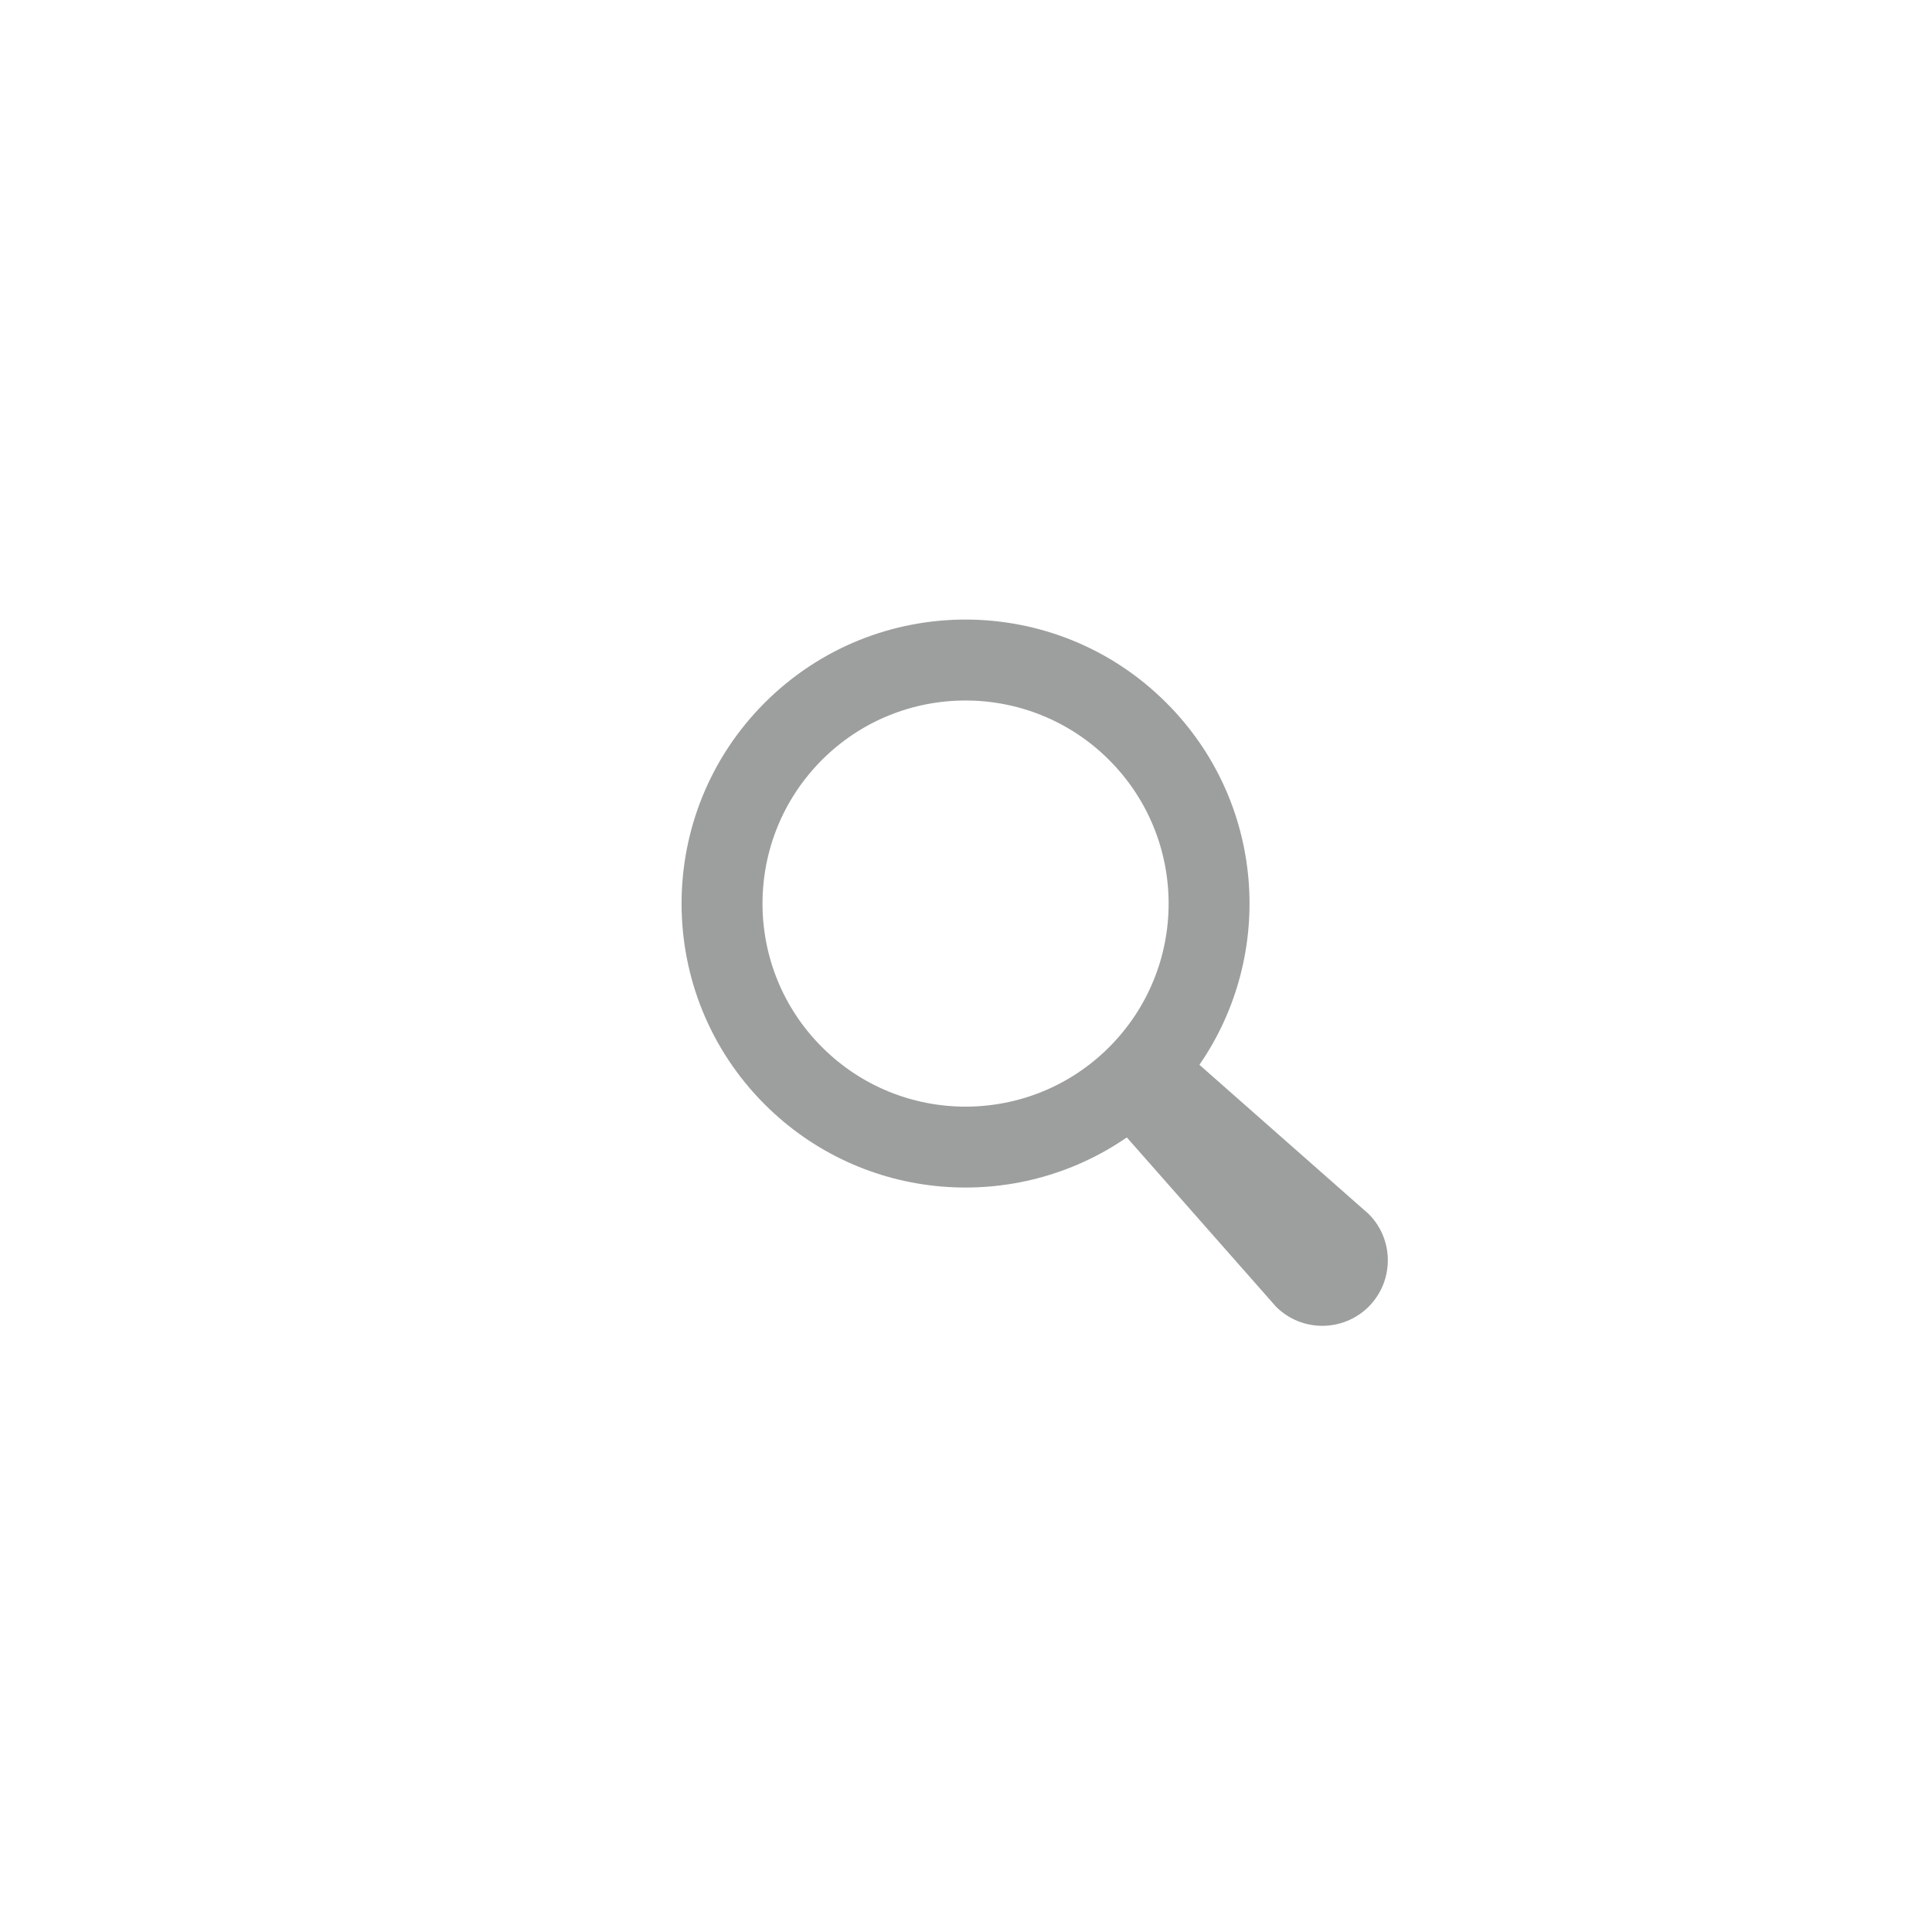 <?xml version="1.0" encoding="UTF-8"?>
<!DOCTYPE svg PUBLIC "-//W3C//DTD SVG 1.1//EN" "http://www.w3.org/Graphics/SVG/1.1/DTD/svg11.dtd">
<!-- Creator: CorelDRAW X7 -->
<svg xmlns="http://www.w3.org/2000/svg" xml:space="preserve" width="59" height="59" version="1.1" style="shape-rendering:geometricPrecision; text-rendering:geometricPrecision; image-rendering:optimizeQuality; fill-rule:evenodd; clip-rule:evenodd"
viewBox="0 0 11654 11654"
 xmlns:xlink="http://www.w3.org/1999/xlink">
 <defs>
  <style type="text/css">
   <![CDATA[
    .fil0 {fill:none}
    .fil1 {fill:#9D9E9E}
   ]]>
  </style>
 </defs>
 <g id="Слой_x0020_1">
  <rect class="fil0" width="11654" height="11654"/>
  <path class="fil1" d="M7235 6423l0 0 1021 900c154,154 154,404 0,559 -155,154 -405,154 -559,0l-900 -1021 0 0c-668,461 -1590,395 -2184,-199 -669,-669 -669,-1754 0,-2423 669,-669 1753,-669 2422,0 595,594 661,1516 200,2184zm-545 -106c479,-479 479,-1254 0,-1733 -478,-478 -1254,-478 -1732,0 -478,479 -478,1254 0,1732 478,479 1254,479 1732,1z"/>
 </g>
</svg>
